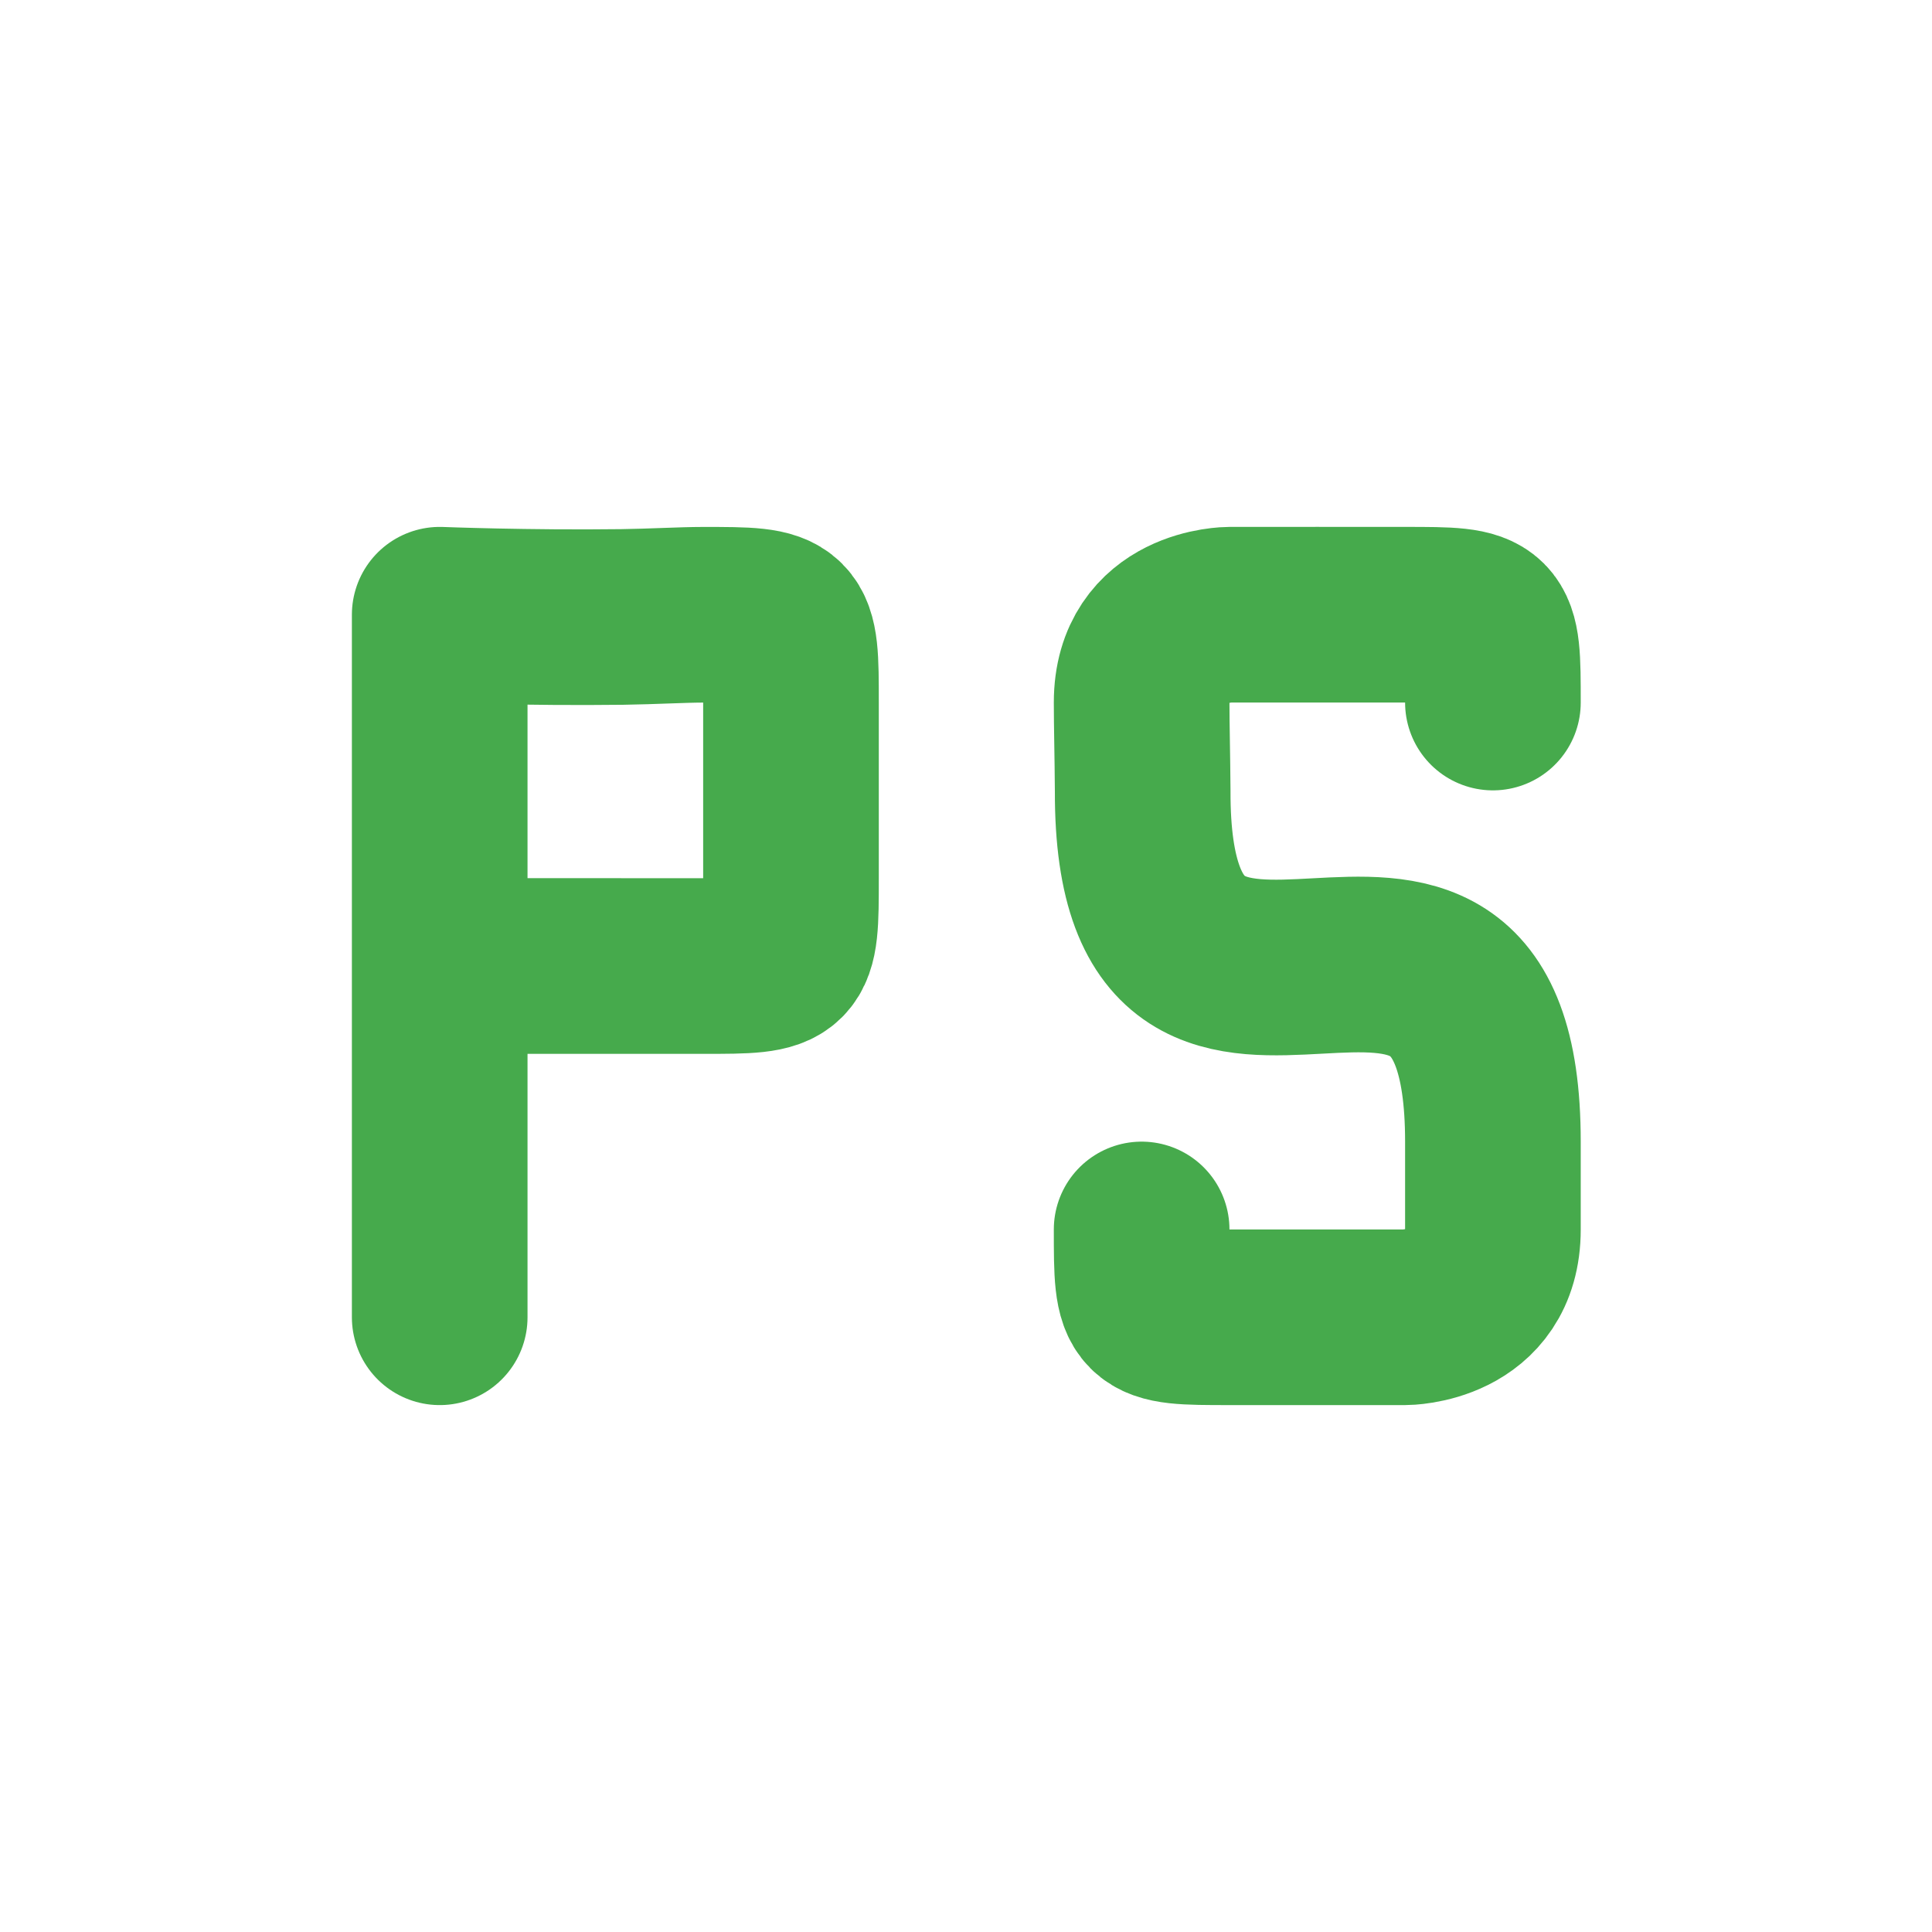 <svg xmlns="http://www.w3.org/2000/svg" width="22" height="22" version="1.1">
 <defs>
  <style id="current-color-scheme" type="text/css">
   .ColorScheme-Text { color:#46aa4c; } .ColorScheme-Highlight { color:#4285f4; } .ColorScheme-NeutralText { color:#ff9800; } .ColorScheme-PositiveText { color:#4caf50; } .ColorScheme-NegativeText { color:#f44336; }
  </style>
 </defs>
 <rect style="opacity:0" width="22" height="22" x="0" y="0"/>
 <path style="fill:none;stroke:currentColor;stroke-width:2;stroke-linecap:round;stroke-linejoin:bevel" class="ColorScheme-Text" d="m 5.007,11 2,-4e-6 c 0.424,-10e-7 0.736,4.54e-4 1,4.54e-4 1,0 1,0 1,-1 0,-0.313 1.89e-5,-0.384 1.13e-5,-1 -3.7e-6,-0.416 -1.13e-5,-0.733 -1.13e-5,-1 0,-1 0,-1 -1,-1 -0.233,0 -0.575,0.02 -0.921,0.025 C 6.007,7.039 5.007,7 5.007,7 M 5.007,15 l 0,-8"/>
 <path style="fill:none;stroke:currentColor;stroke-width:2;stroke-linecap:round;stroke-linejoin:round" class="ColorScheme-Text" d="m 13,14 c 0,1 0,1 1,1 0.359,0 0.425,2.18e-4 1,3.2e-5 0.455,-1.11e-4 -1.1e-5,-3.2e-5 1,-3.2e-5 0,0 1,0 1,-1 l 8e-6,-1 c 0,-4.214 -4,0.211 -3.988,-3.991 -0.003,-0.421 -0.012,-0.745 -0.012,-1.009 0,-1 1,-1 1,-1 0.252,0 0.632,-4.499e-4 1,-4.492e-4 0.348,0 0.741,4.492e-4 1,4.492e-4 1,0 1,0 1,1"/>
</svg>
